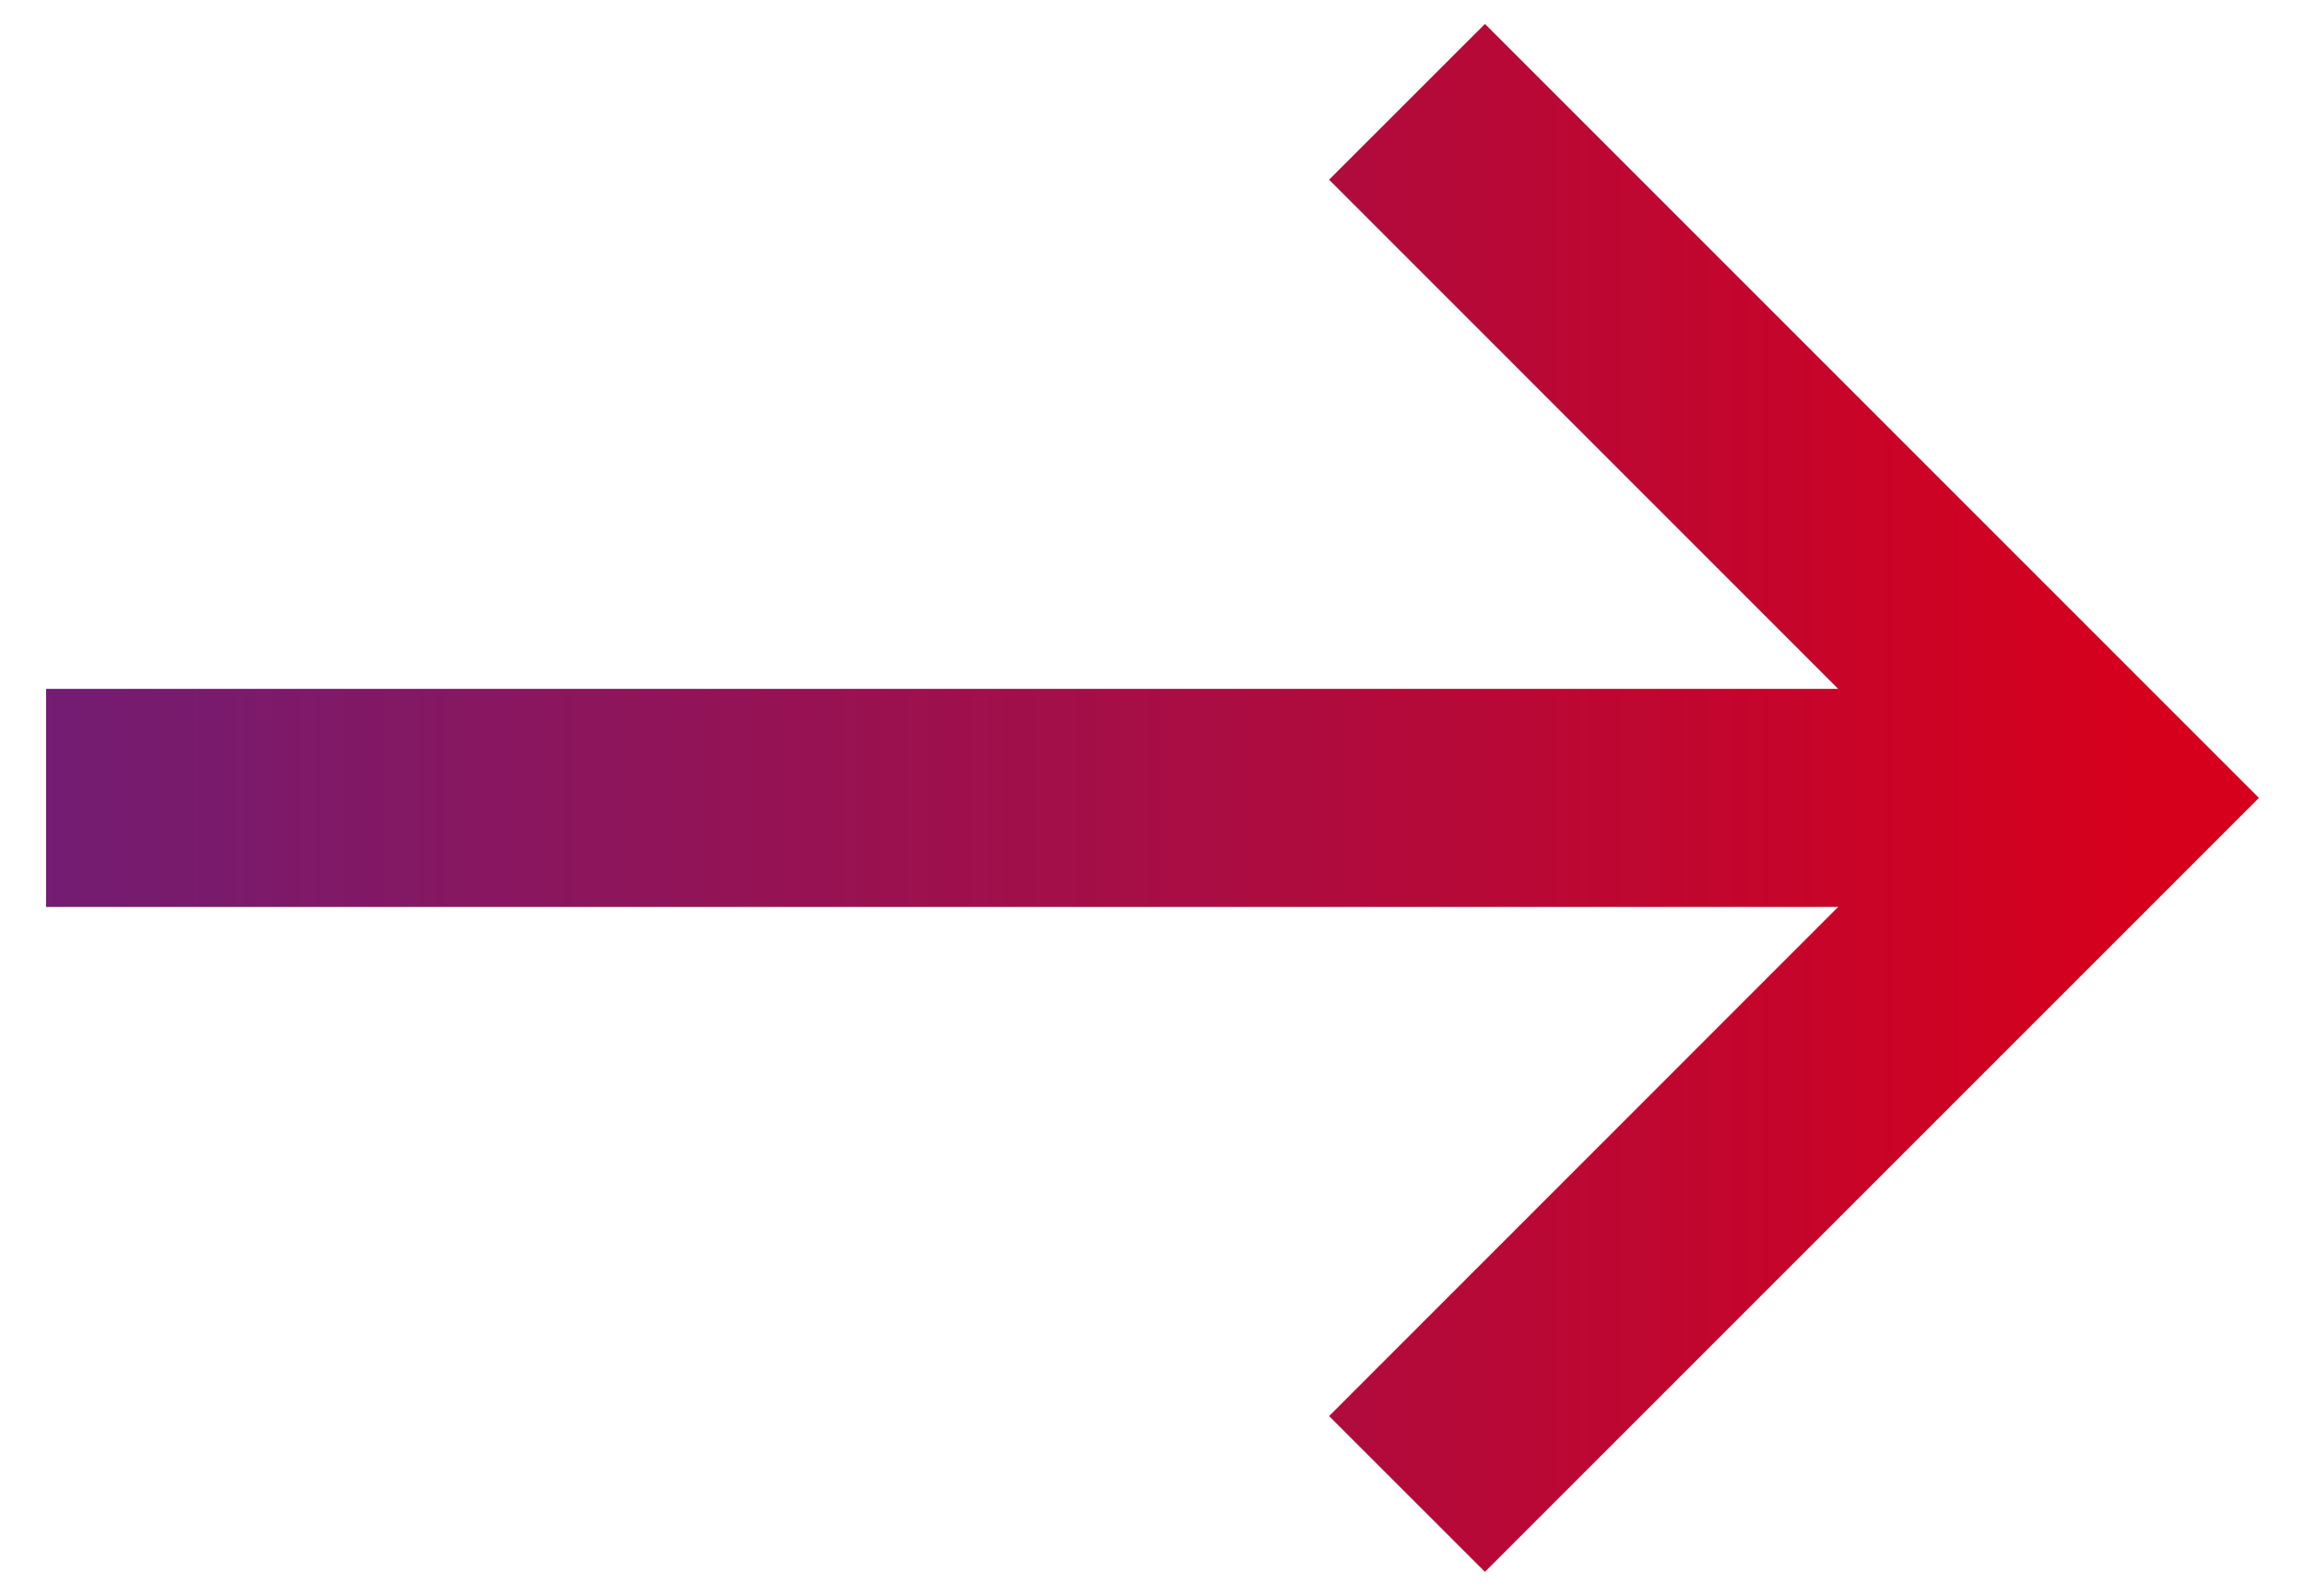 <?xml version="1.0" encoding="UTF-8"?>
<svg xmlns="http://www.w3.org/2000/svg" width="26" height="18" viewBox="0 0 26 18" fill="none">
  <path d="M16.75 0.27L25.48 9L16.75 17.73L14.992 15.973L20.734 10.23H0.52V7.77H20.734L14.992 2.027L16.75 0.27Z" fill="url(#paint0_linear_2_5691)"></path>
  <defs>
    <linearGradient id="paint0_linear_2_5691" x1="24.095" y1="12.214" x2="-1.483" y2="12.214" gradientUnits="userSpaceOnUse">
      <stop stop-color="#D6001C"></stop>
      <stop offset="1" stop-color="#6A1F7A"></stop>
    </linearGradient>
  </defs>
</svg>
